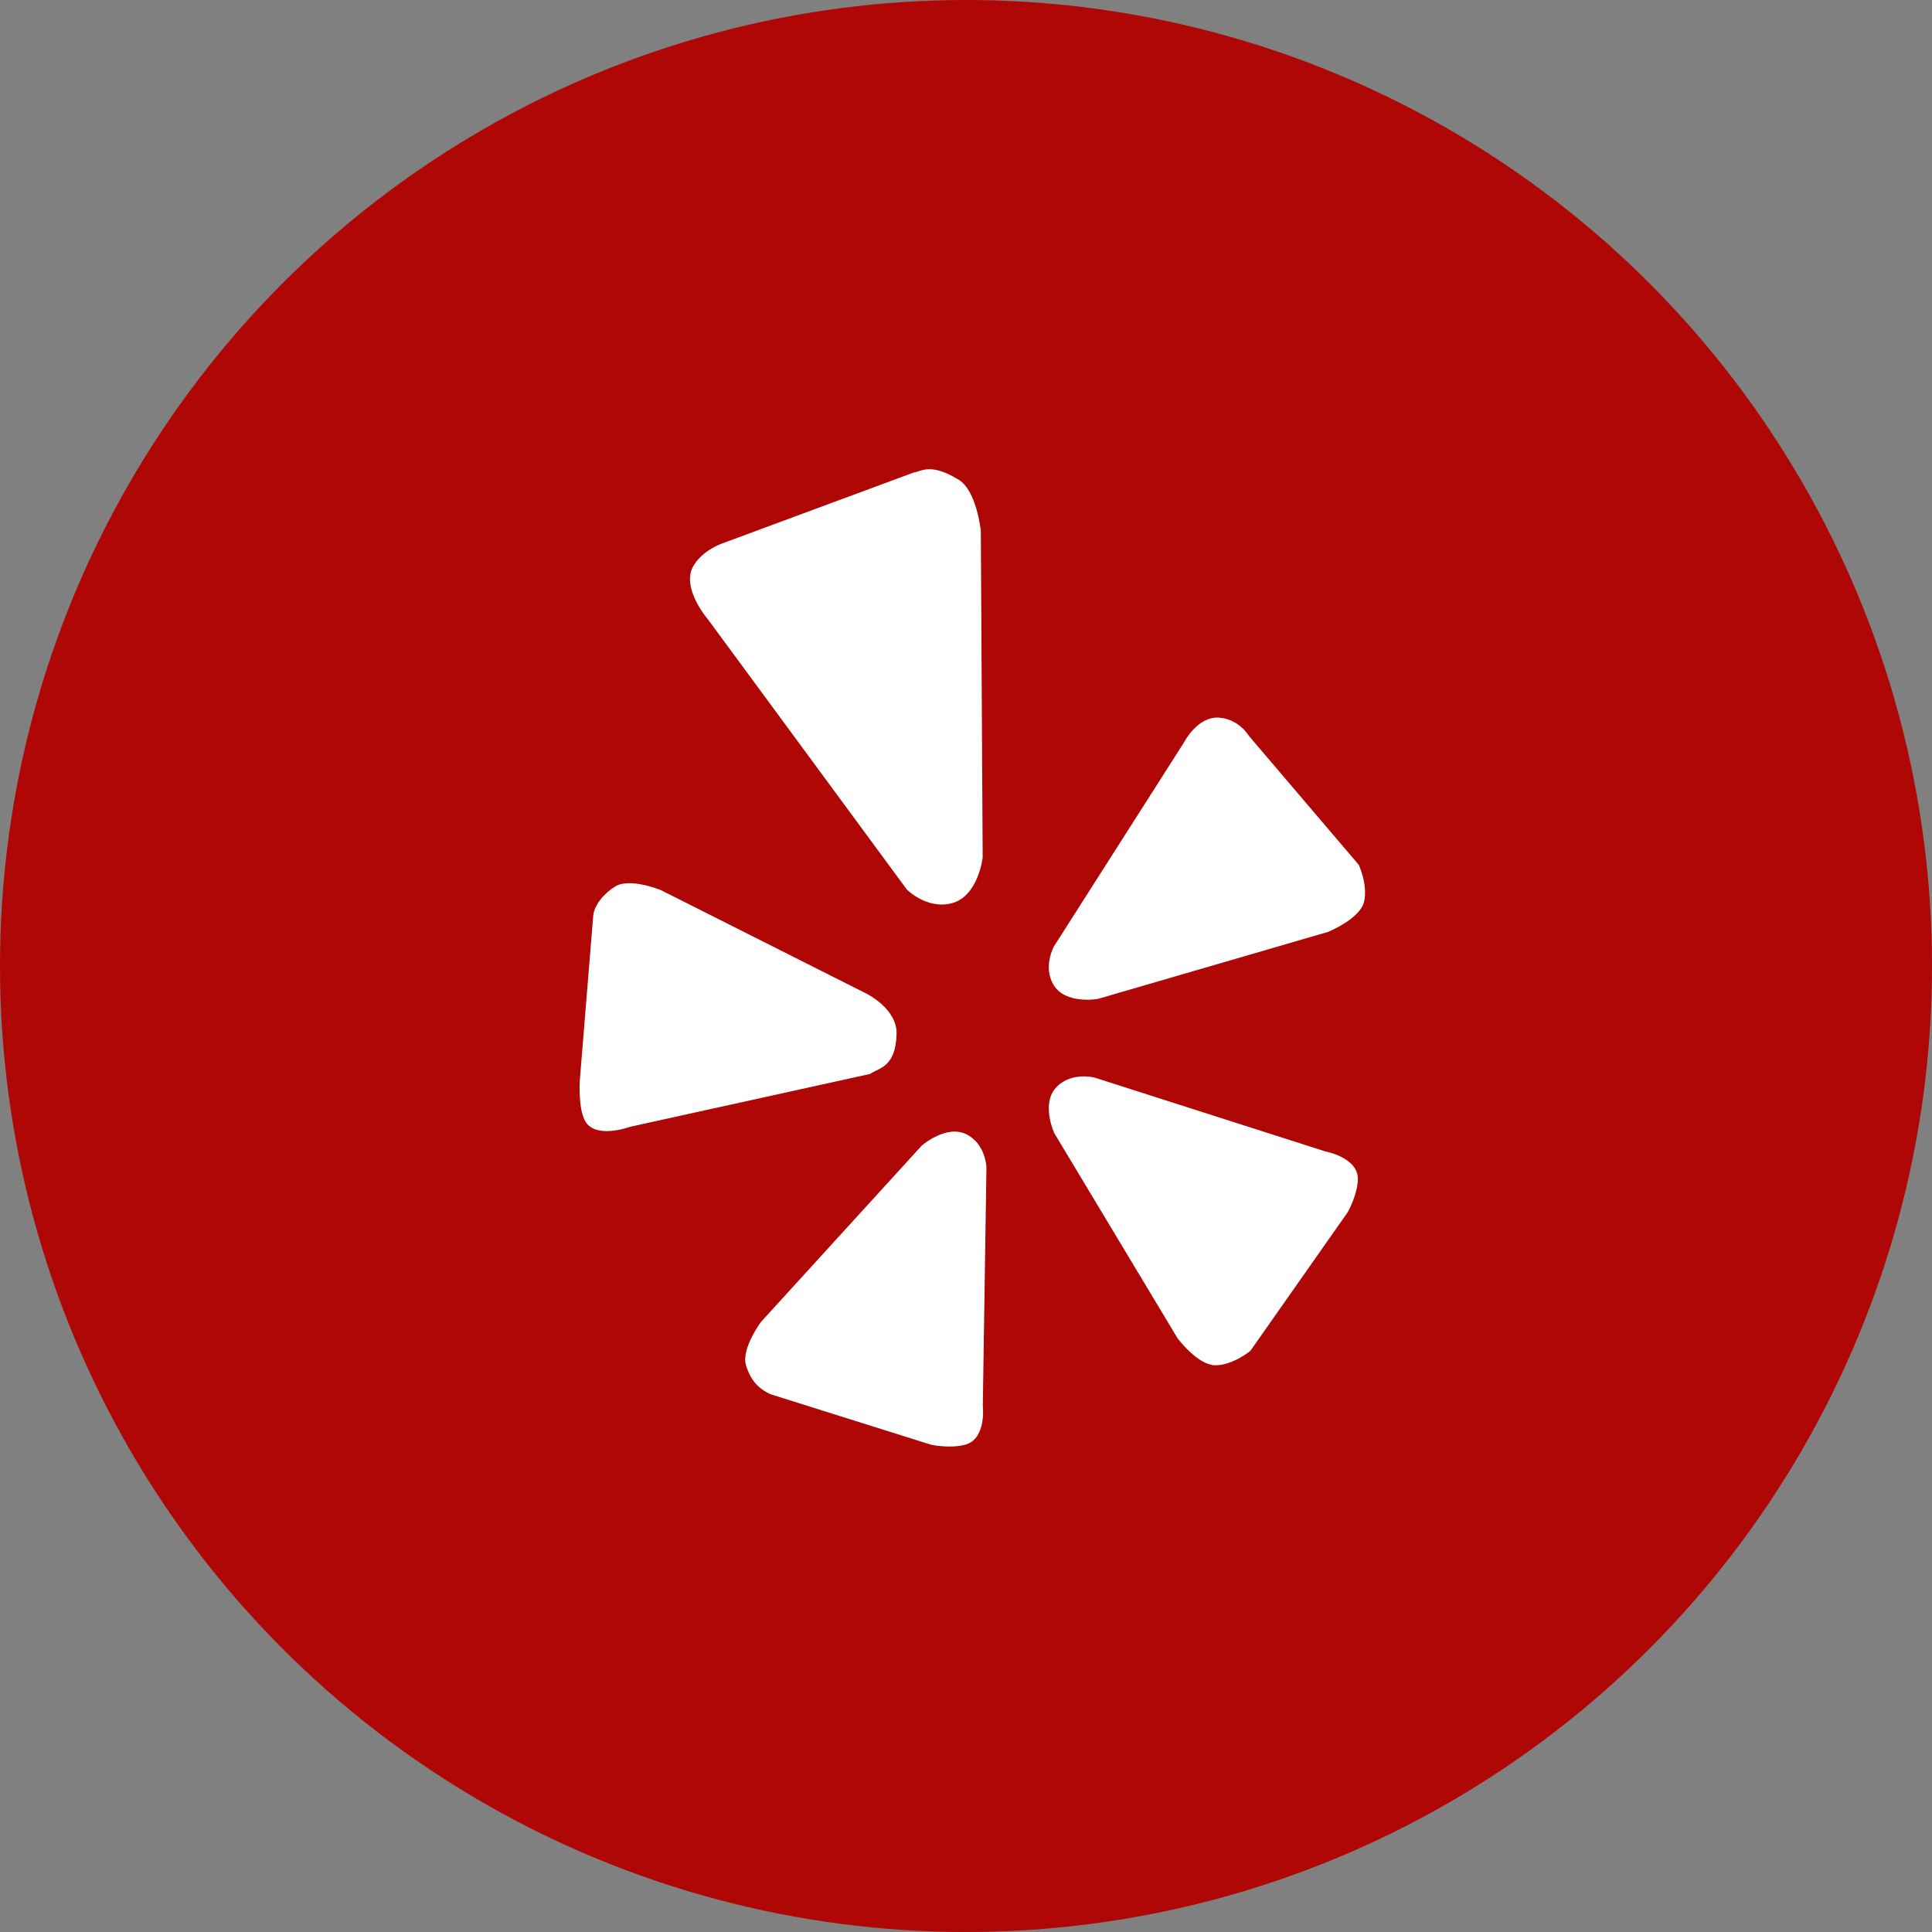 <?xml version="1.0" encoding="UTF-8"?>
<svg width="70px" height="70px" viewBox="0 0 70 70" version="1.1" xmlns="http://www.w3.org/2000/svg" xmlns:xlink="http://www.w3.org/1999/xlink">
    <rect x="0" y="0" width="70" height="70" fill="#808080" stroke="none"/>
    <!-- Generator: Sketch 46.2 (44496) - http://www.bohemiancoding.com/sketch -->
    <title>Yelp</title>
    <desc>Created with Sketch.</desc>
    <defs></defs>
    <g id="Icons" stroke="none" stroke-width="1" fill="none" fill-rule="evenodd">
        <g transform="translate(-179, -508)" id="Icon-Set">
            <g transform="translate(69, 66)">
                <g id="Yelp" transform="translate(110, 442)">
                    <circle id="Oval-1-Copy-40" fill="#AF0606" cx="35" cy="35" r="35"></circle>
                    <g id="Group-21" transform="translate(21, 17)" fill="#FFFFFF">
                        <path d="M24.244,9.655 C24.244,9.655 23.899,9.062 23.182,9.003 C22.392,8.936 21.905,9.889 21.905,9.889 L17.192,17.281 C17.192,17.281 16.775,18.016 17.17,18.681 C17.598,19.404 18.778,19.193 18.778,19.193 L27.119,16.764 C27.119,16.764 28.256,16.303 28.418,15.689 C28.577,15.075 28.23,14.334 28.23,14.334 L24.244,9.655 Z" id="Fill-152"></path>
                        <path d="M13.466,15.731 C14.448,15.49 14.604,14.068 14.604,14.068 L14.537,2.234 C14.537,2.234 14.389,0.774 13.731,0.379 C12.699,-0.246 12.393,0.08 12.097,0.123 L5.172,2.688 C5.172,2.688 4.493,2.912 4.14,3.475 C3.636,4.275 4.653,5.445 4.653,5.445 L11.851,15.222 C11.851,15.222 12.561,15.953 13.466,15.731" id="Fill-153"></path>
                        <path d="M0.009,22.124 C0.009,22.124 -0.063,23.155 0.204,23.623 C0.584,24.288 1.833,23.825 1.833,23.825 L10.523,21.911 C10.86,21.685 11.453,21.664 11.485,20.457 C11.51,19.545 10.386,18.997 10.386,18.997 L2.942,15.249 C2.942,15.249 1.839,14.796 1.303,15.112 C0.893,15.354 0.529,15.79 0.494,16.177 L0.009,22.124 Z" id="Fill-154"></path>
                        <path d="M14.029,24.104 C13.283,23.722 12.39,24.514 12.39,24.514 L6.571,30.897 C6.571,30.897 5.846,31.872 6.03,32.472 C6.204,33.033 6.492,33.313 6.899,33.51 L12.743,35.348 C12.743,35.348 13.451,35.494 13.988,35.339 C14.75,35.12 14.609,33.931 14.609,33.931 L14.741,25.289 C14.741,25.289 14.712,24.456 14.029,24.104" id="Fill-155"></path>
                        <path d="M27.015,24.717 L18.655,22.042 C18.654,22.042 17.835,21.826 17.29,22.375 C16.696,22.97 17.198,24.055 17.198,24.055 L21.665,31.488 C21.665,31.488 22.398,32.467 23.034,32.467 C23.672,32.467 24.303,31.945 24.303,31.945 L27.834,26.915 C27.834,26.915 28.19,26.281 28.198,25.725 C28.211,24.934 27.015,24.717 27.015,24.717" id="Fill-156"></path>
                    </g>
                </g>
            </g>
        </g>
    </g>
</svg>